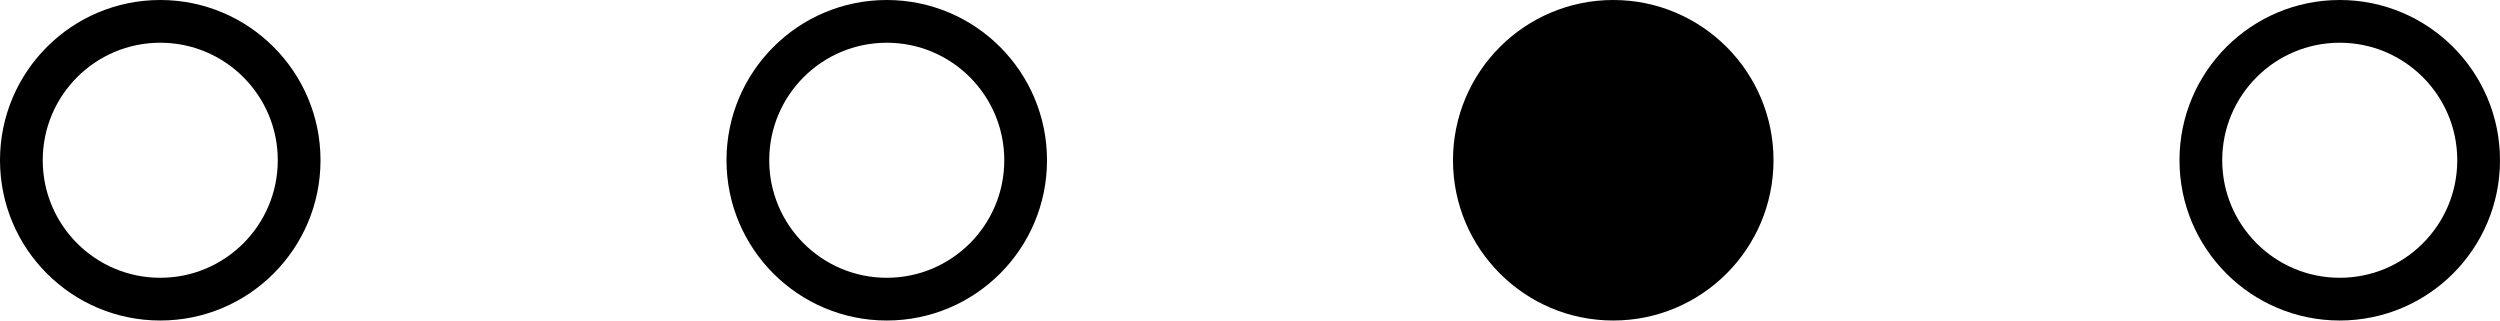 <svg width="117" height="15" viewBox="0 0 117 15" fill="none" xmlns="http://www.w3.org/2000/svg">
<circle cx="7.5" cy="7.5" r="6.5" stroke="black" stroke-width="2"/>
<circle cx="41.5" cy="7.5" r="6.5" stroke="black" stroke-width="2"/>
<circle cx="75.5" cy="7.5" r="7.5" fill="black"/>
<circle cx="109.5" cy="7.5" r="6.5" stroke="black" stroke-width="2"/>
</svg>
